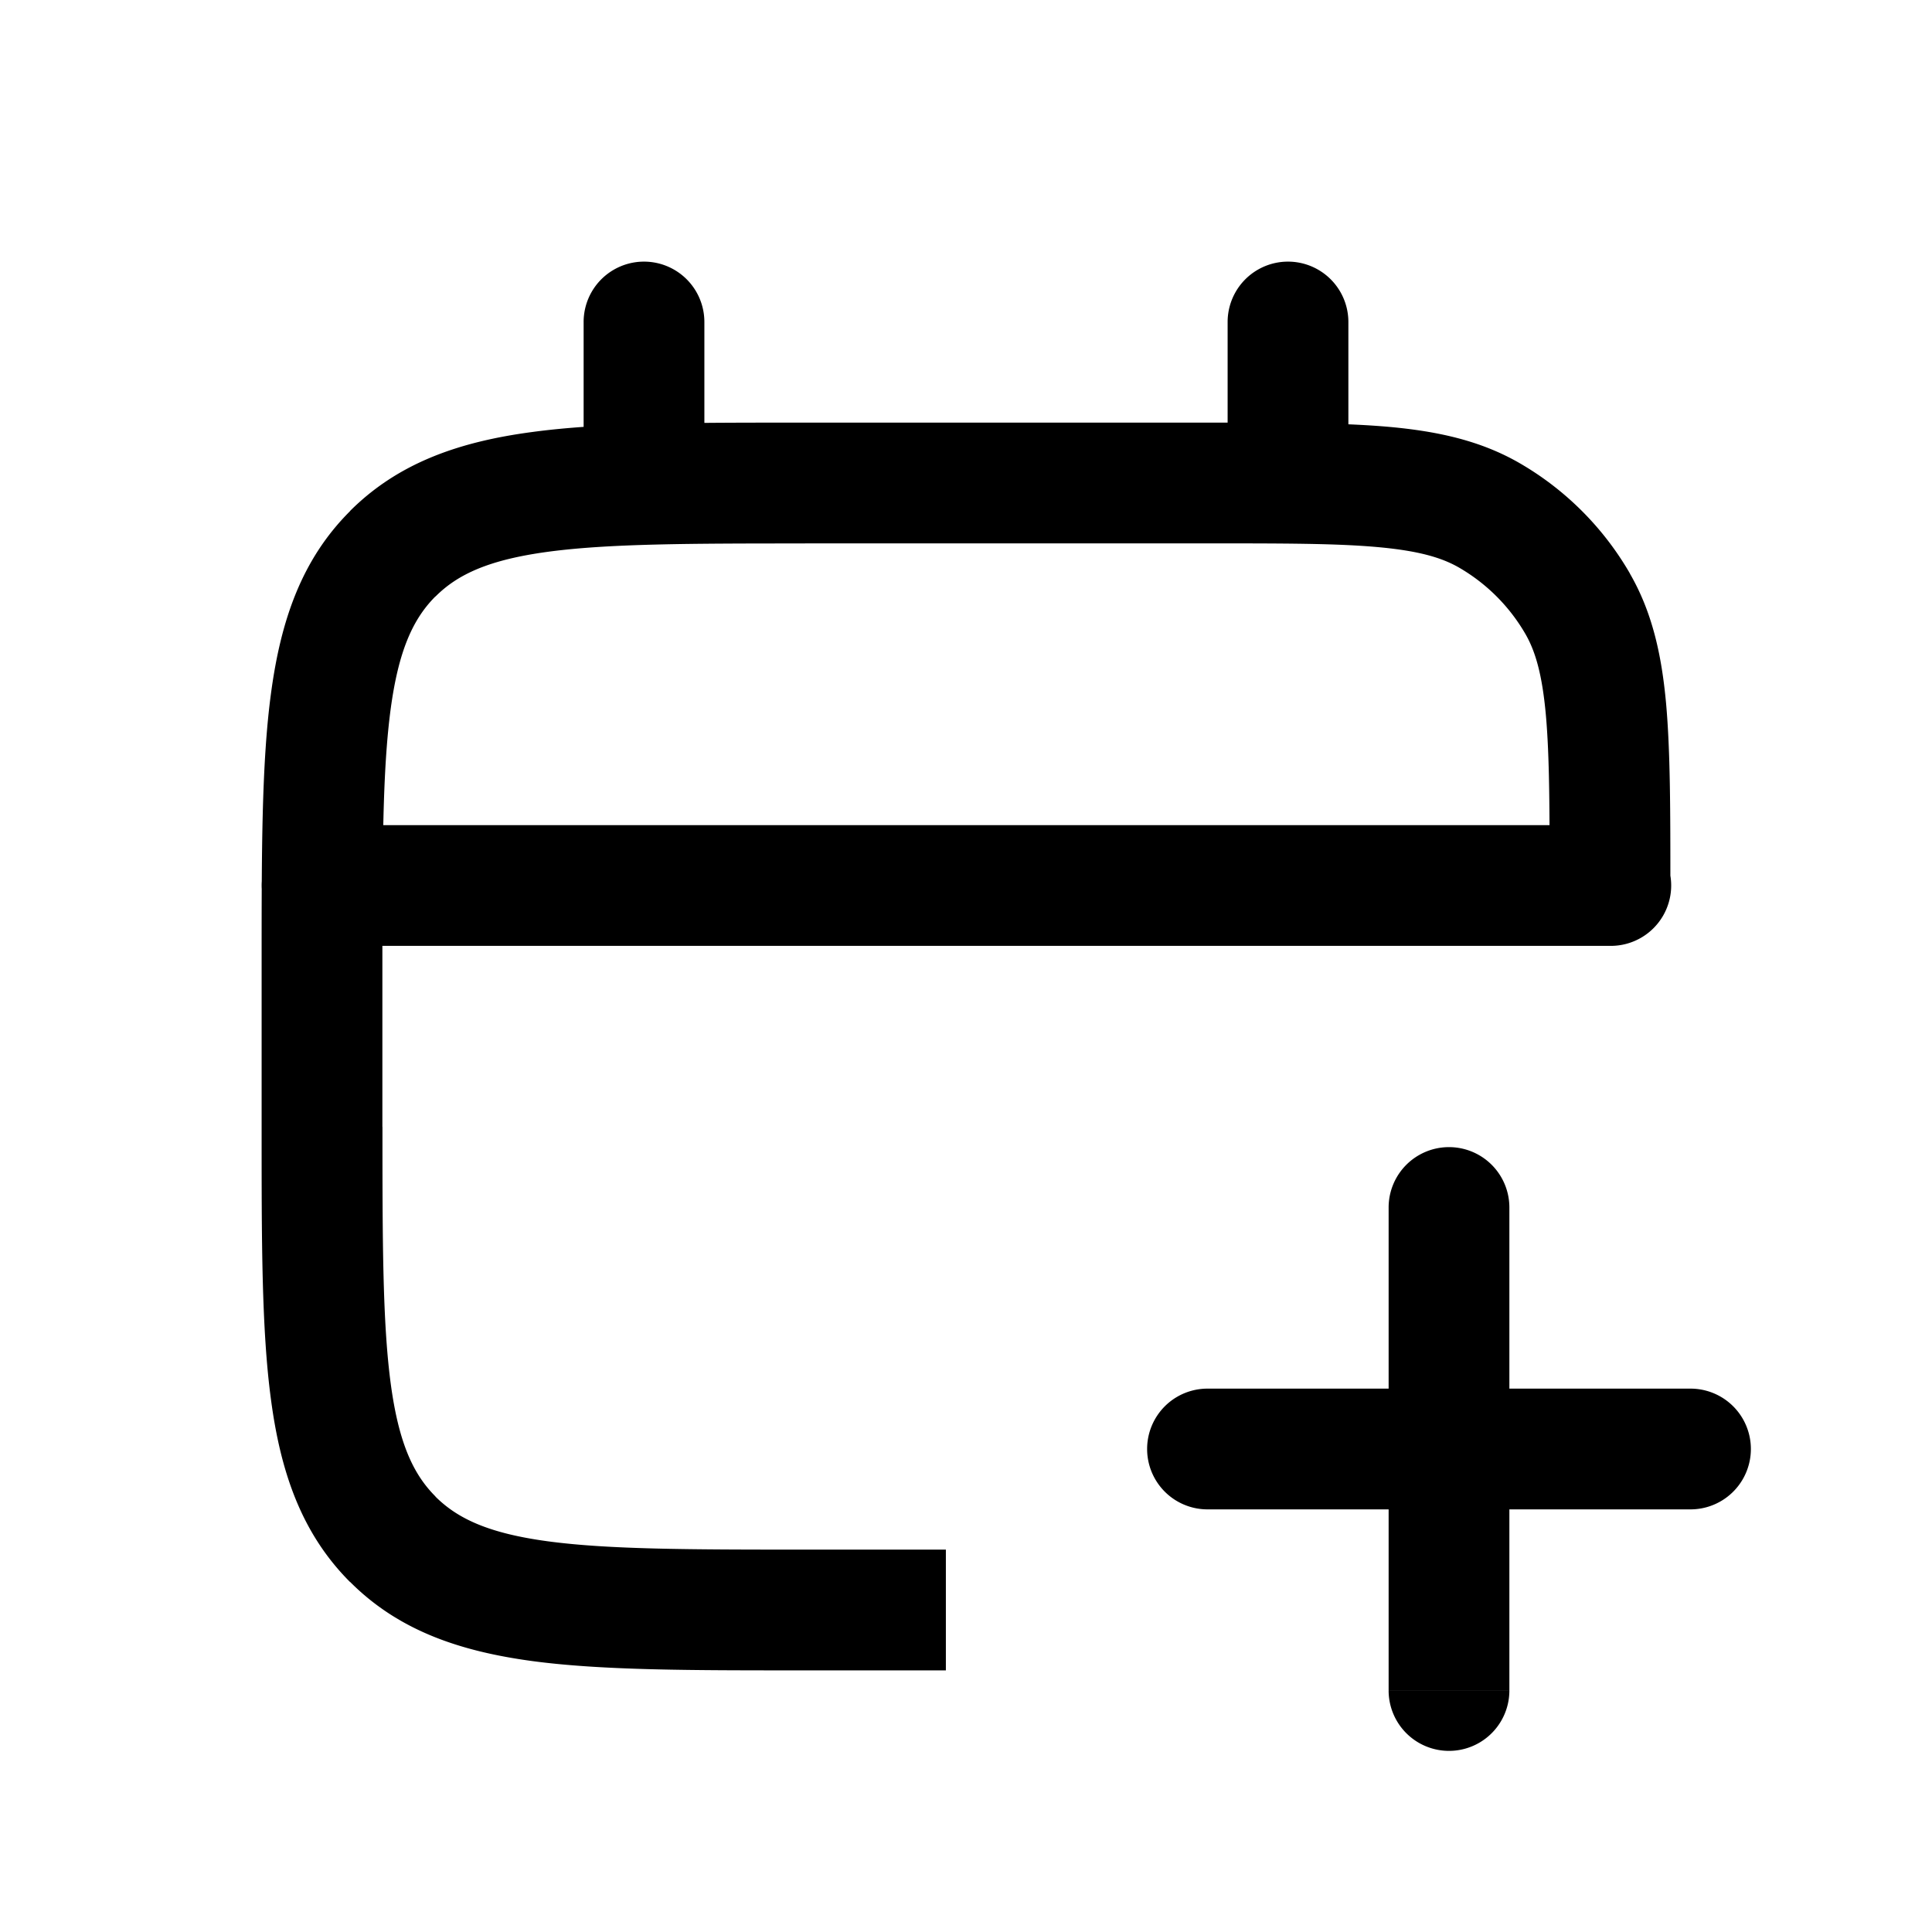 <svg xmlns="http://www.w3.org/2000/svg" width="24" height="24" viewbox="0 0 24 24" fill="none">
    <path fill="currentColor" d="M11 20.75h.75v-1.5H11zM16.75 4a.75.75 0 0 0-1.5 0zm-1.5 2a.75.75 0 0 0 1.5 0zm-6.5-2a.75.75 0 0 0-1.5 0zm-1.5 2a.75.75 0 0 0 1.5 0zm11.5 9a.75.75 0 0 0-1.5 0zm-1.5 6a.75.75 0 0 0 1.5 0zM15 17.25a.75.75 0 0 0 0 1.5zm6 1.5a.75.75 0 0 0 0-1.5zm-17-8.5a.75.75 0 0 0 0 1.5zm16.01 1.5a.75.75 0 0 0 0-1.5zM4.879 19.121l.53-.53zM18.5 6.401l-.375.65zM19.598 7.5l-.65.375zm-14.72-.621-.53-.53zM10 6.75h5v-1.5h-5zm1 12.5h-1v1.5h1zM4.75 14v-2h-1.5v2zm10.5-10v2h1.5V4zm-8 0v2h1.5V4zm10 11v6h1.5v-6zM15 18.75h6v-1.5h-6zm-11-7h16.01v-1.5H4zm6 7.5c-1.435 0-2.437-.002-3.192-.103-.734-.099-1.122-.28-1.399-.556l-1.06 1.06c.601.603 1.36.861 2.26.983.878.118 1.998.116 3.391.116zM3.25 14c0 1.393-.002 2.513.117 3.392.12.9.38 1.658.981 2.26L5.41 18.59c-.277-.277-.457-.665-.556-1.4-.101-.755-.103-1.756-.103-3.191zM15 6.75c.948 0 1.61 0 2.122.047.503.046.788.13 1.003.254l.75-1.299c-.481-.277-1.011-.394-1.617-.449C16.662 5.25 15.92 5.25 15 5.25zM20.75 11c0-.92 0-1.662-.053-2.258-.055-.606-.172-1.136-.45-1.617l-1.298.75c.124.215.208.5.254 1.003.046.512.047 1.174.047 2.122zm-2.625-3.949c.342.198.626.482.824.824l1.299-.75a3.75 3.75 0 0 0-1.373-1.373zM10 5.25c-1.393 0-2.513-.002-3.392.117-.9.12-1.658.38-2.26.981L5.41 7.41c.277-.277.665-.457 1.4-.556.754-.101 1.756-.103 3.191-.103zM4.75 12c0-1.435.002-2.437.103-3.192.099-.734.28-1.122.556-1.399l-1.06-1.06c-.603.601-.861 1.36-.982 2.26-.119.878-.117 1.998-.117 3.391z"/>
</svg>